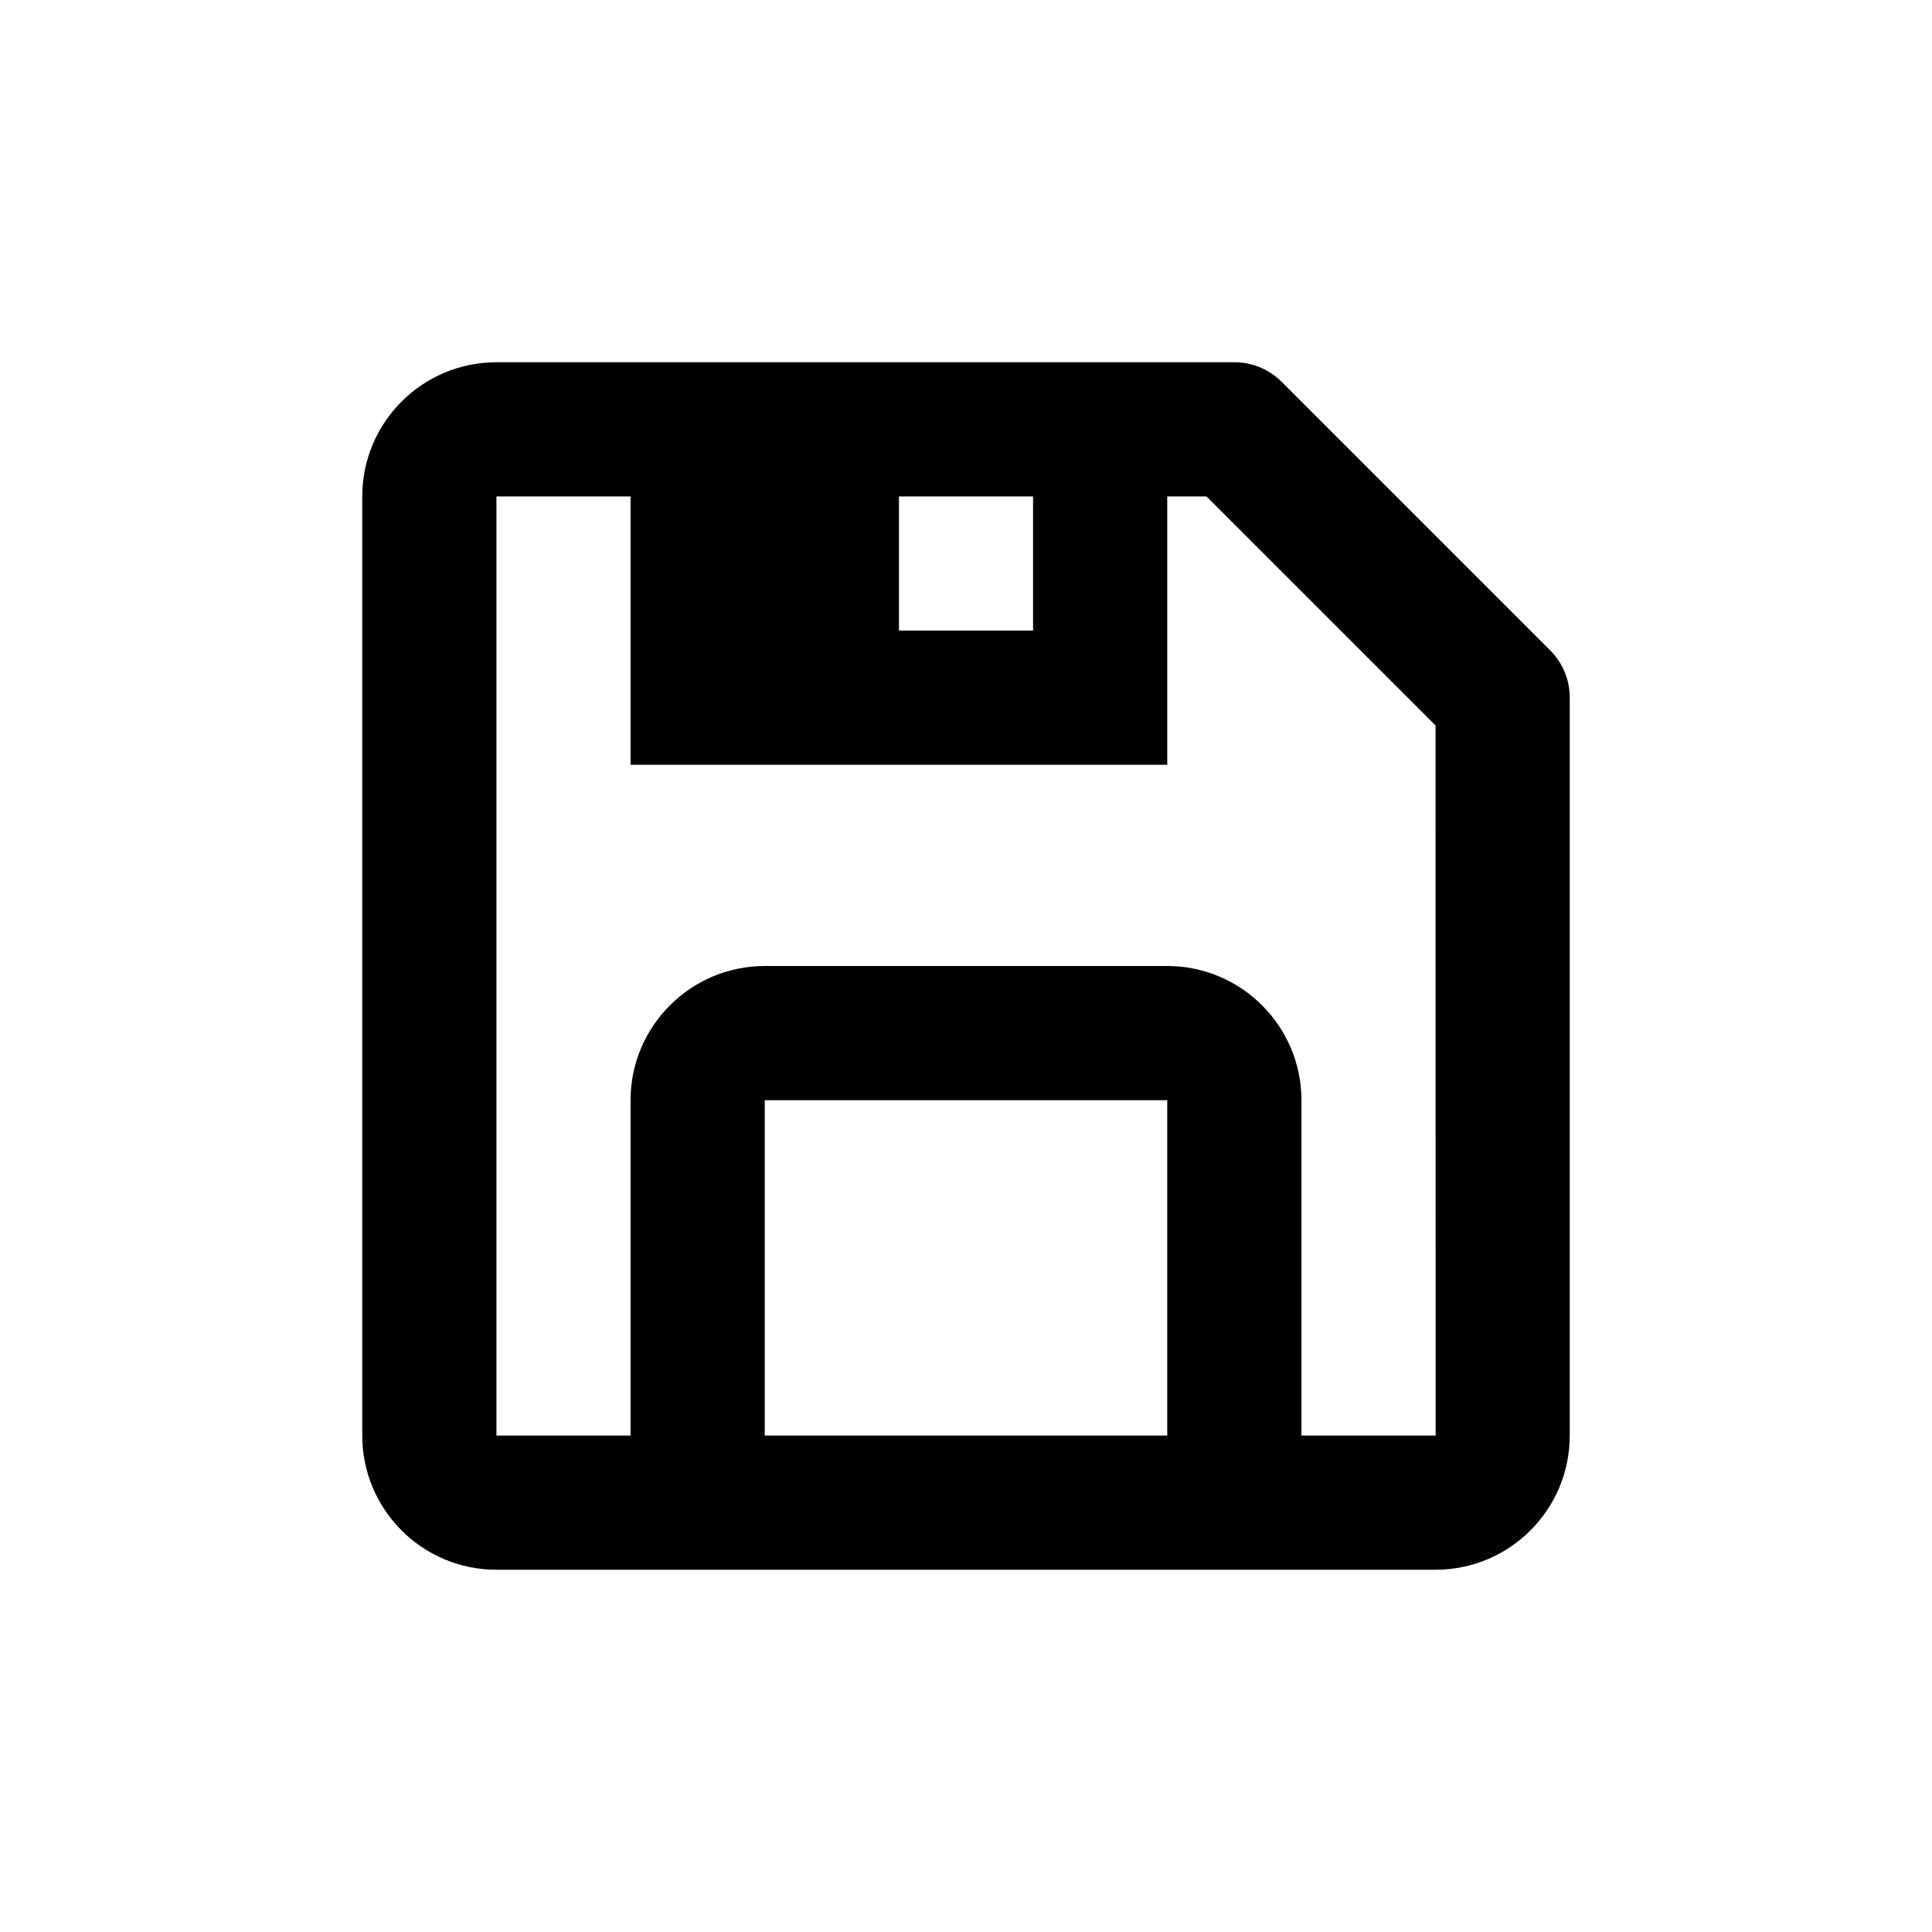 <svg fill="none" height="24" viewBox="0 0 24 24" width="24" xmlns="http://www.w3.org/2000/svg">
    <path
        d="M6.167 19.5H17.833C18.753 19.5 19.5 18.753 19.5 17.833V8.667C19.5 8.557 19.479 8.449 19.437 8.348C19.395 8.247 19.333 8.155 19.256 8.078L15.922 4.744C15.845 4.667 15.753 4.605 15.652 4.563C15.551 4.521 15.443 4.5 15.333 4.5H6.167C5.247 4.5 4.5 5.247 4.5 6.167V17.833C4.5 18.753 5.247 19.5 6.167 19.5ZM14.5 17.833H9.5V13.667H14.5V17.833ZM12.833 7.833H11.167V6.167H12.833V7.833ZM6.167 6.167H7.833V9.5H14.5V6.167H14.988L17.833 9.012L17.834 17.833H16.167V13.667C16.167 12.748 15.419 12 14.5 12H9.5C8.581 12 7.833 12.748 7.833 13.667V17.833H6.167V6.167Z"
        fill="black" />
</svg>
